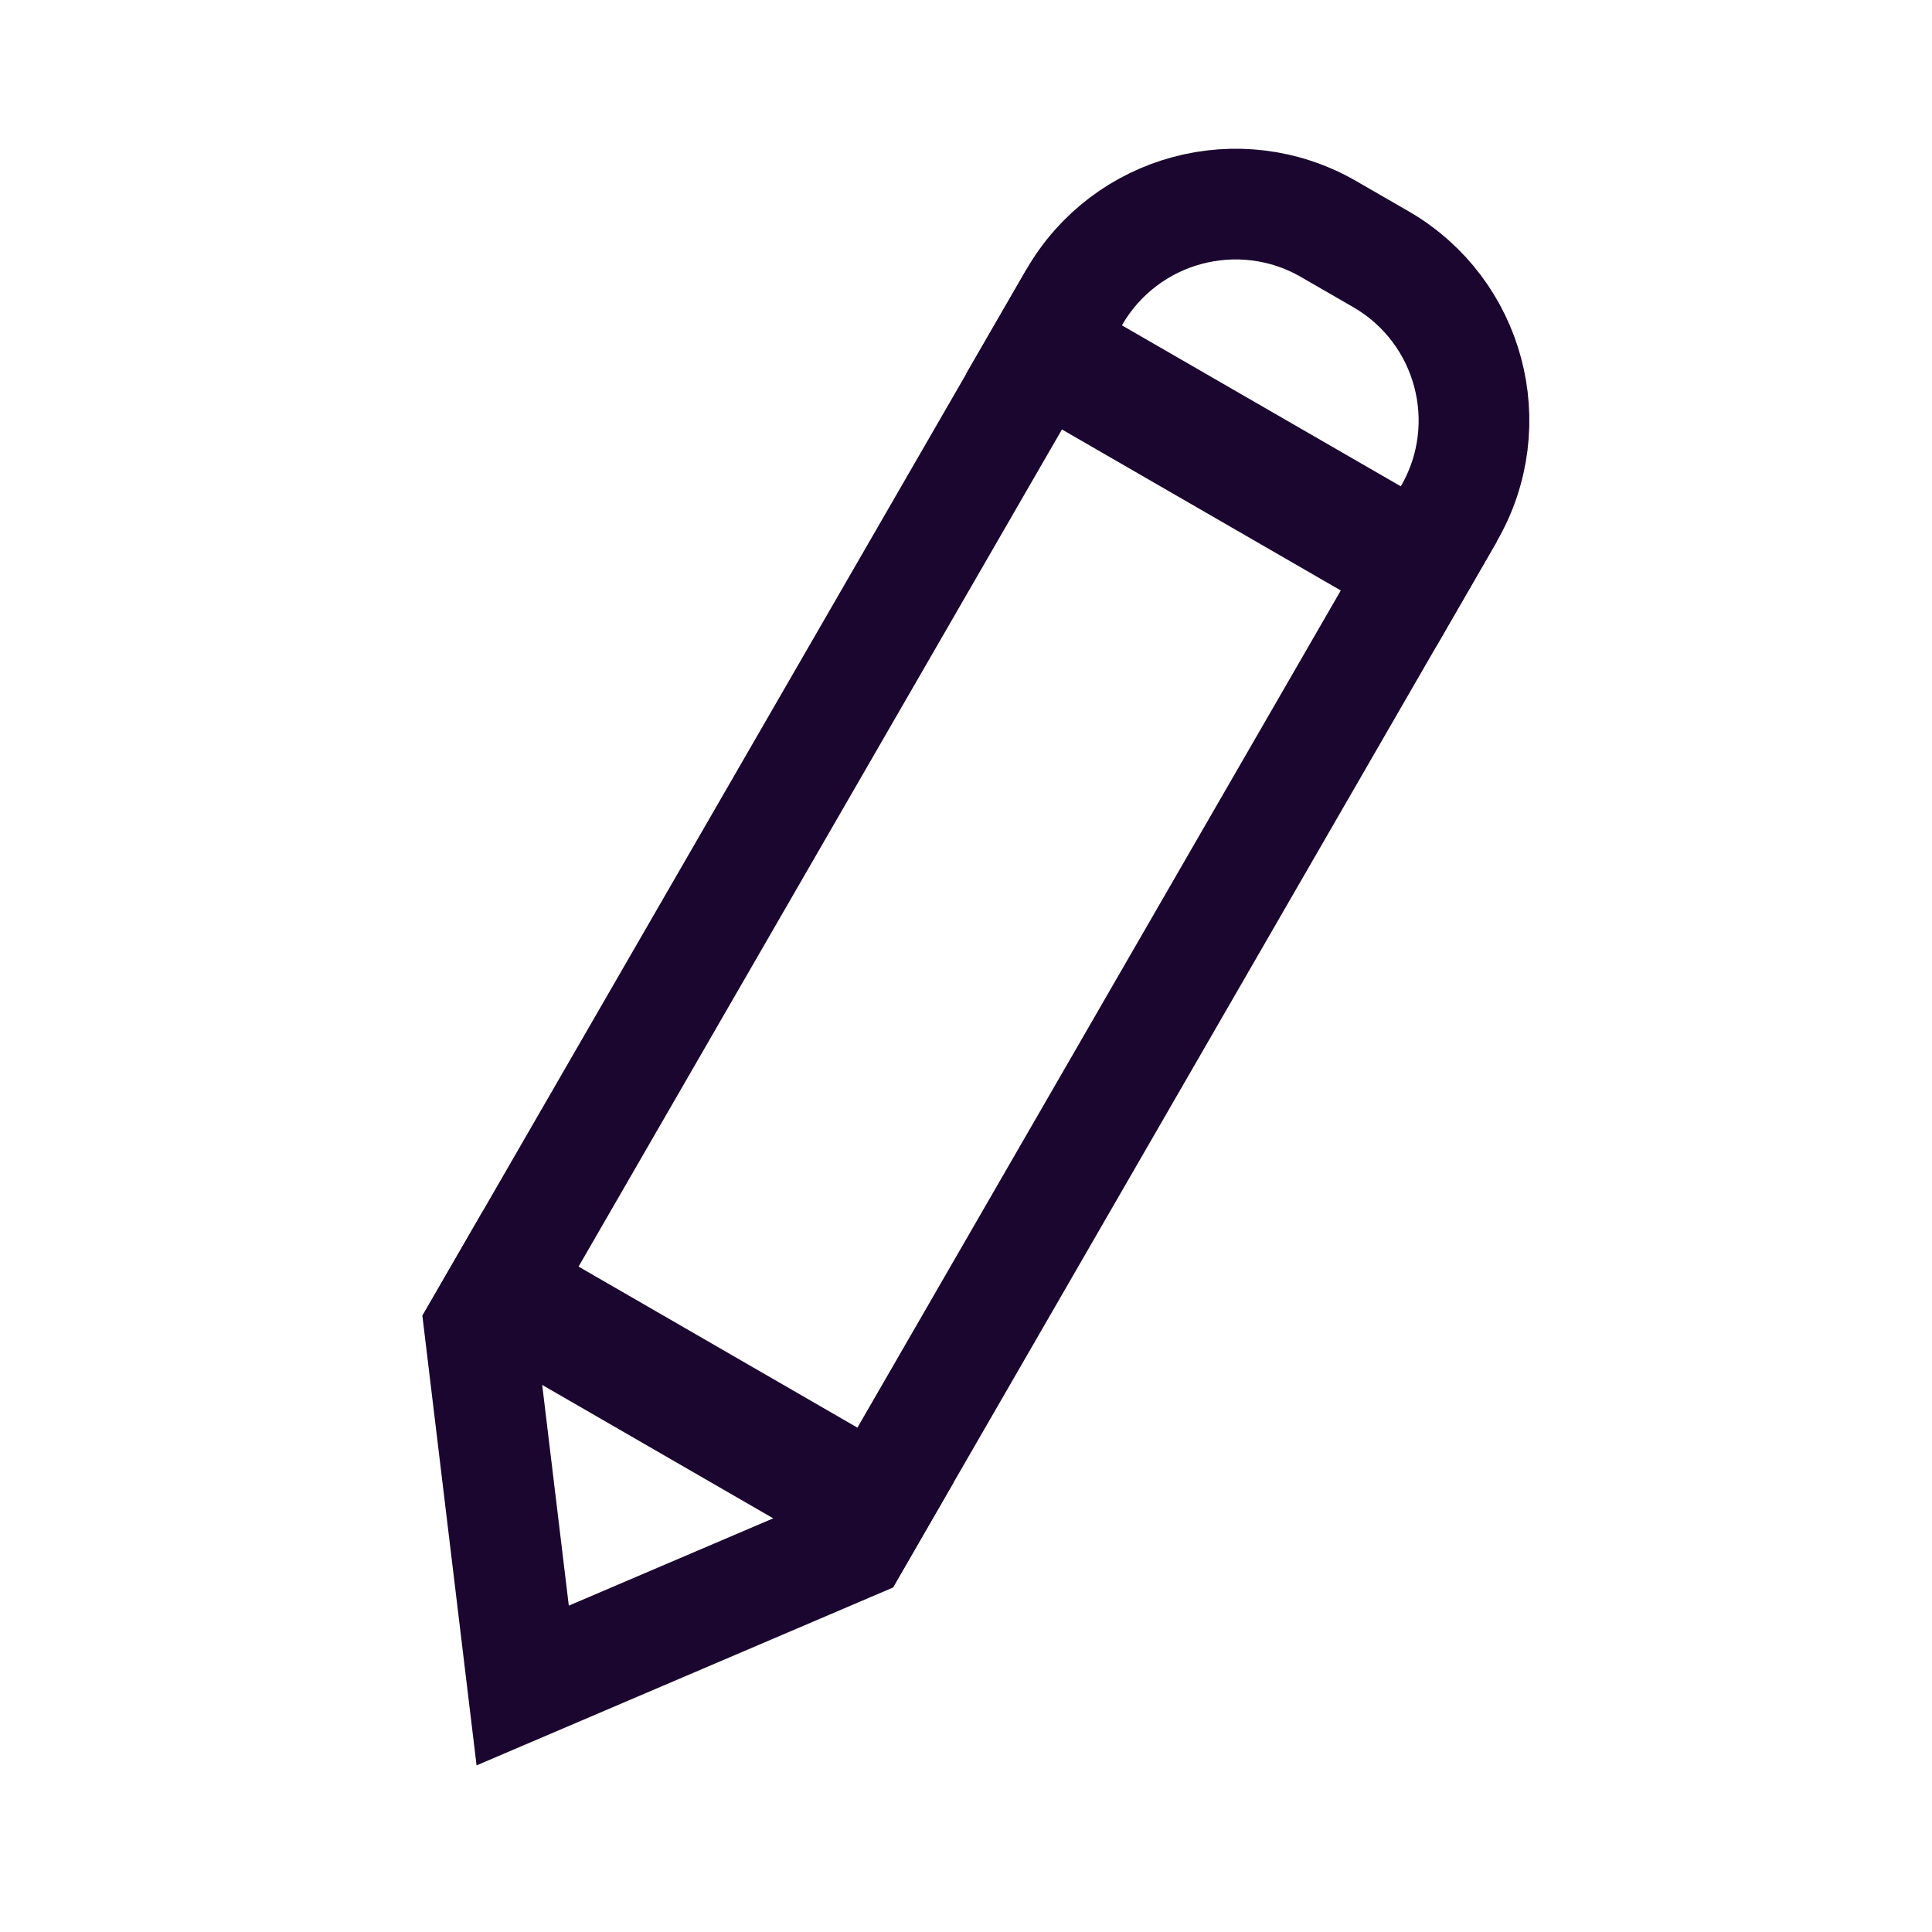 <svg xmlns="http://www.w3.org/2000/svg" width="24" height="24" viewBox="0 0 24 24" fill="none">
  <path d="M12.999 4.294L17.654 6.981L10.841 18.781L6.186 16.093L12.999 4.294Z" stroke="#1A062E" stroke-width="1.375"/>
  <path d="M13.345 3.692C13.984 2.586 15.398 2.207 16.504 2.845L17.154 3.22C18.26 3.859 18.639 5.273 18 6.379L17.594 7.083L12.939 4.395L13.345 3.692Z" stroke="#1A062E" stroke-width="1.375"/>
  <path d="M10.903 18.674L10.612 19.179L6.493 20.938L5.957 16.491L6.249 15.986L10.903 18.674Z" stroke="#1A062E" stroke-width="1.375"/>
</svg>